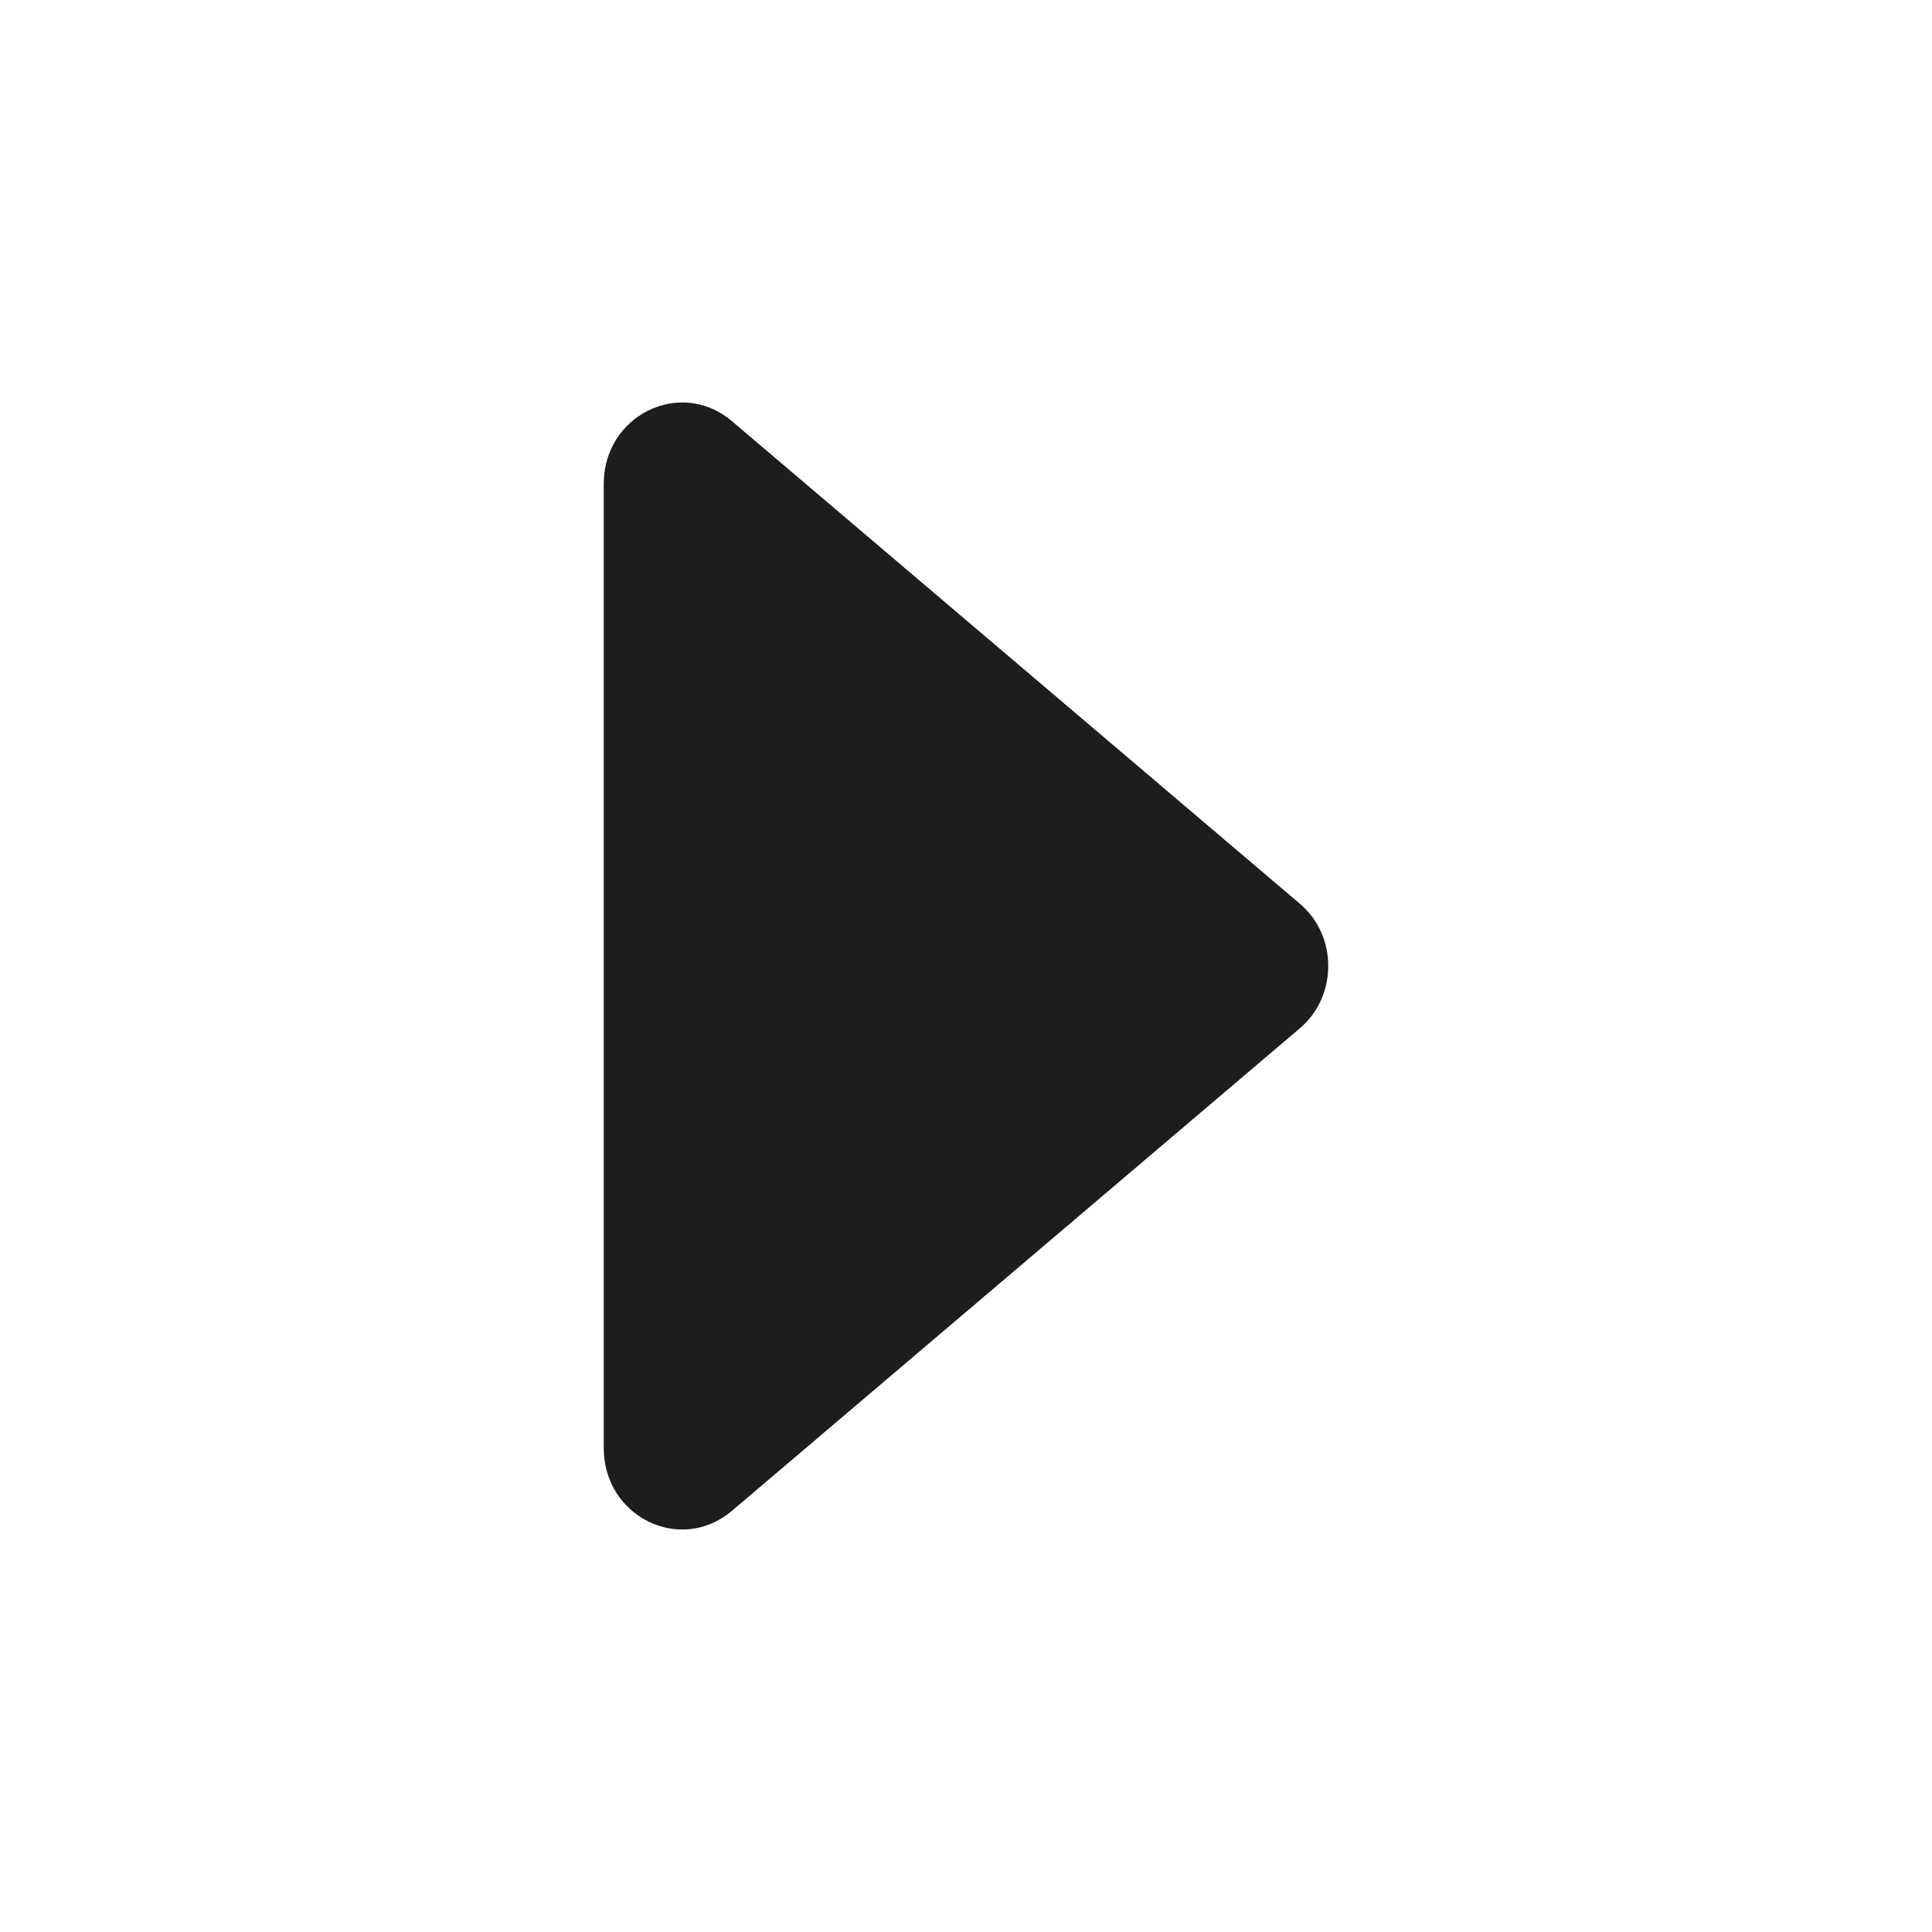 <?xml version="1.0" encoding="utf-8"?>
<!-- Generator: Adobe Illustrator 24.2.0, SVG Export Plug-In . SVG Version: 6.00 Build 0)  -->
<svg version="1.1" id="Layer_1" xmlns="http://www.w3.org/2000/svg" xmlns:xlink="http://www.w3.org/1999/xlink" x="0px" y="0px"
	 viewBox="0 0 24 24" style="enable-background:new 0 0 24 24;" xml:space="preserve">
<style type="text/css">
	.st0{fill:#1D1D1B;}
</style>
<path id="Fill-131" class="st0" d="M9.09,5.23l7.05,5.99c0.48,0.4,0.48,1.16,0,1.56l-7.05,5.99c-0.64,0.54-1.59,0.07-1.59-0.78V6.01
	C7.5,5.16,8.45,4.69,9.09,5.23"/>
</svg>
